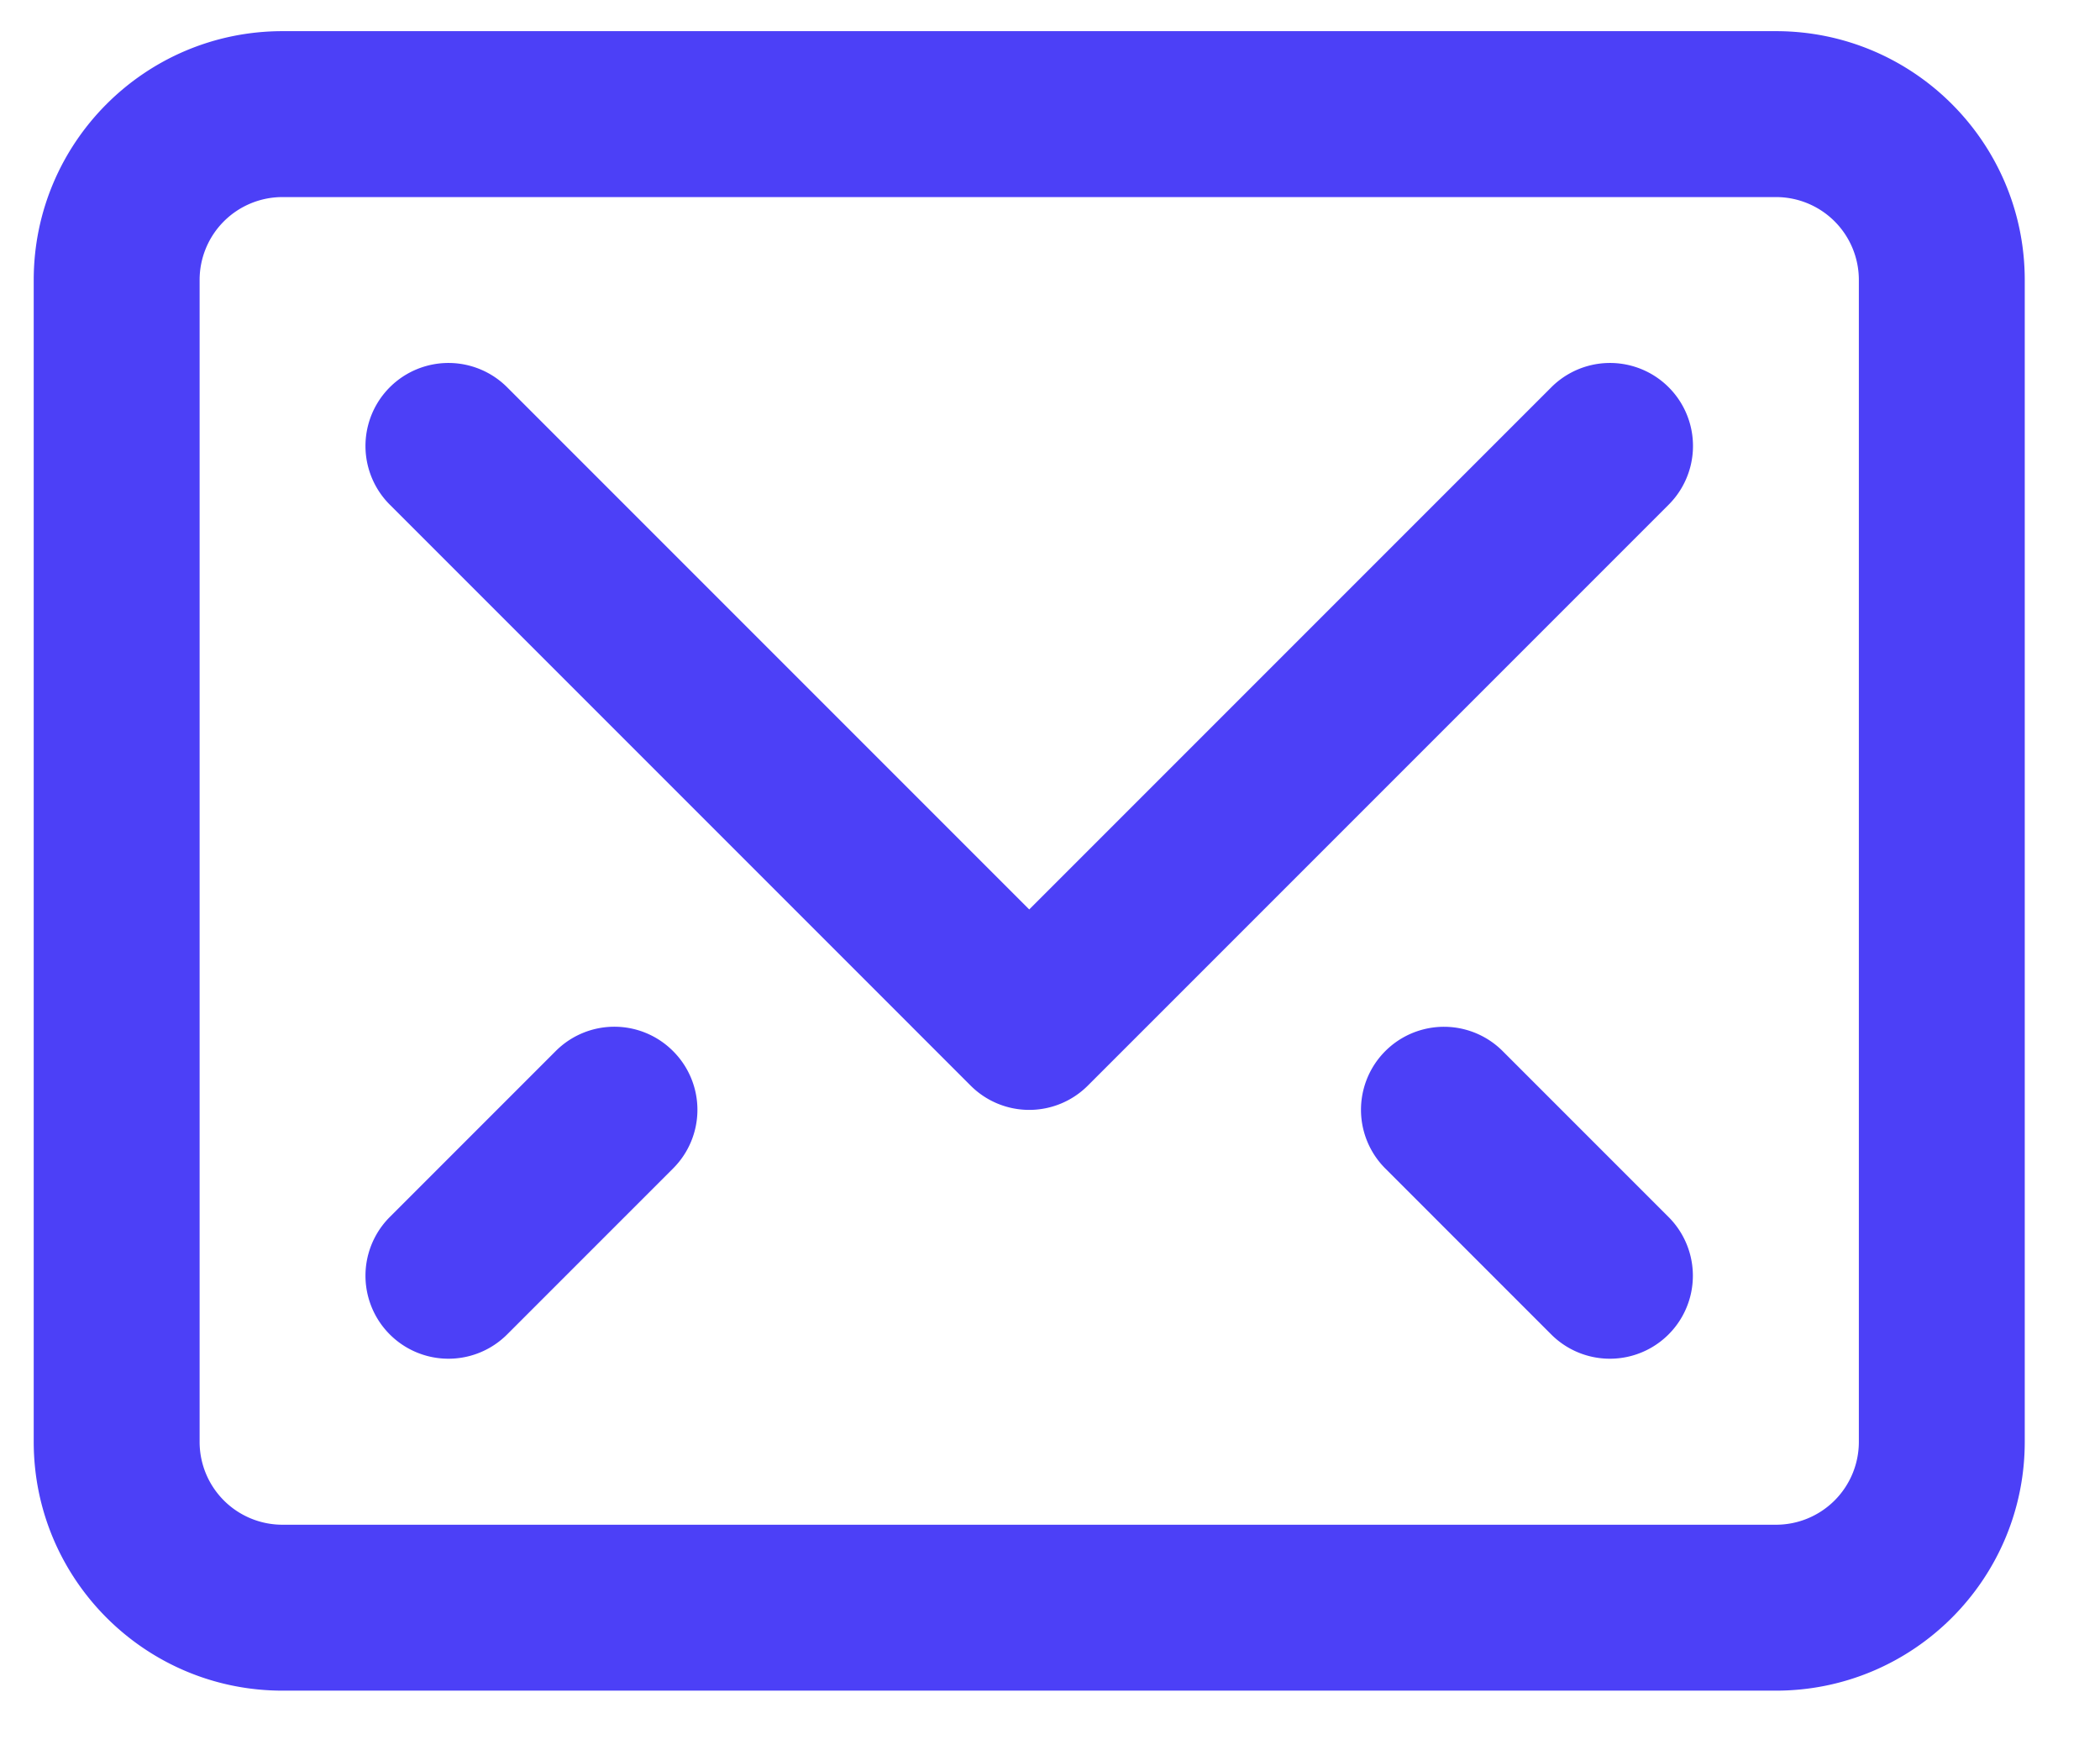 <svg xmlns="http://www.w3.org/2000/svg" width="18" height="15" fill="none" viewBox="0 0 18 15" cursorshover="true">
                      <path fill-rule="evenodd" d="M2.422.267C1.244.267.289 1.222.289 2.4v9.956c0 1.178.955 2.133 2.133 2.133h12.8c1.178 0 2.133-.955 2.133-2.133V2.4c0-1.178-.955-2.133-2.133-2.133h-12.8zM1.711 2.4a.71.71 0 0 1 .711-.711h12.8a.71.71 0 0 1 .711.711v9.956a.71.71 0 0 1-.711.711h-12.8a.71.71 0 0 1-.711-.711V2.4zm2.636.919a.71.71 0 1 0-1.006 1.006l4.978 4.978a.71.71 0 0 0 1.006 0l4.978-4.978a.71.71 0 1 0-1.006-1.006L8.822 7.794 4.347 3.319zm1.422 5.689a.71.71 0 0 1 0 1.006l-1.422 1.422a.71.71 0 1 1-1.006-1.006l1.422-1.422a.71.71 0 0 1 1.006 0zm7.111 0a.71.71 0 1 0-1.006 1.006l1.422 1.422a.71.71 0 1 0 1.006-1.006l-1.422-1.422z" fill="#4c40f7" cursorshover="true"></path>
                    </svg>